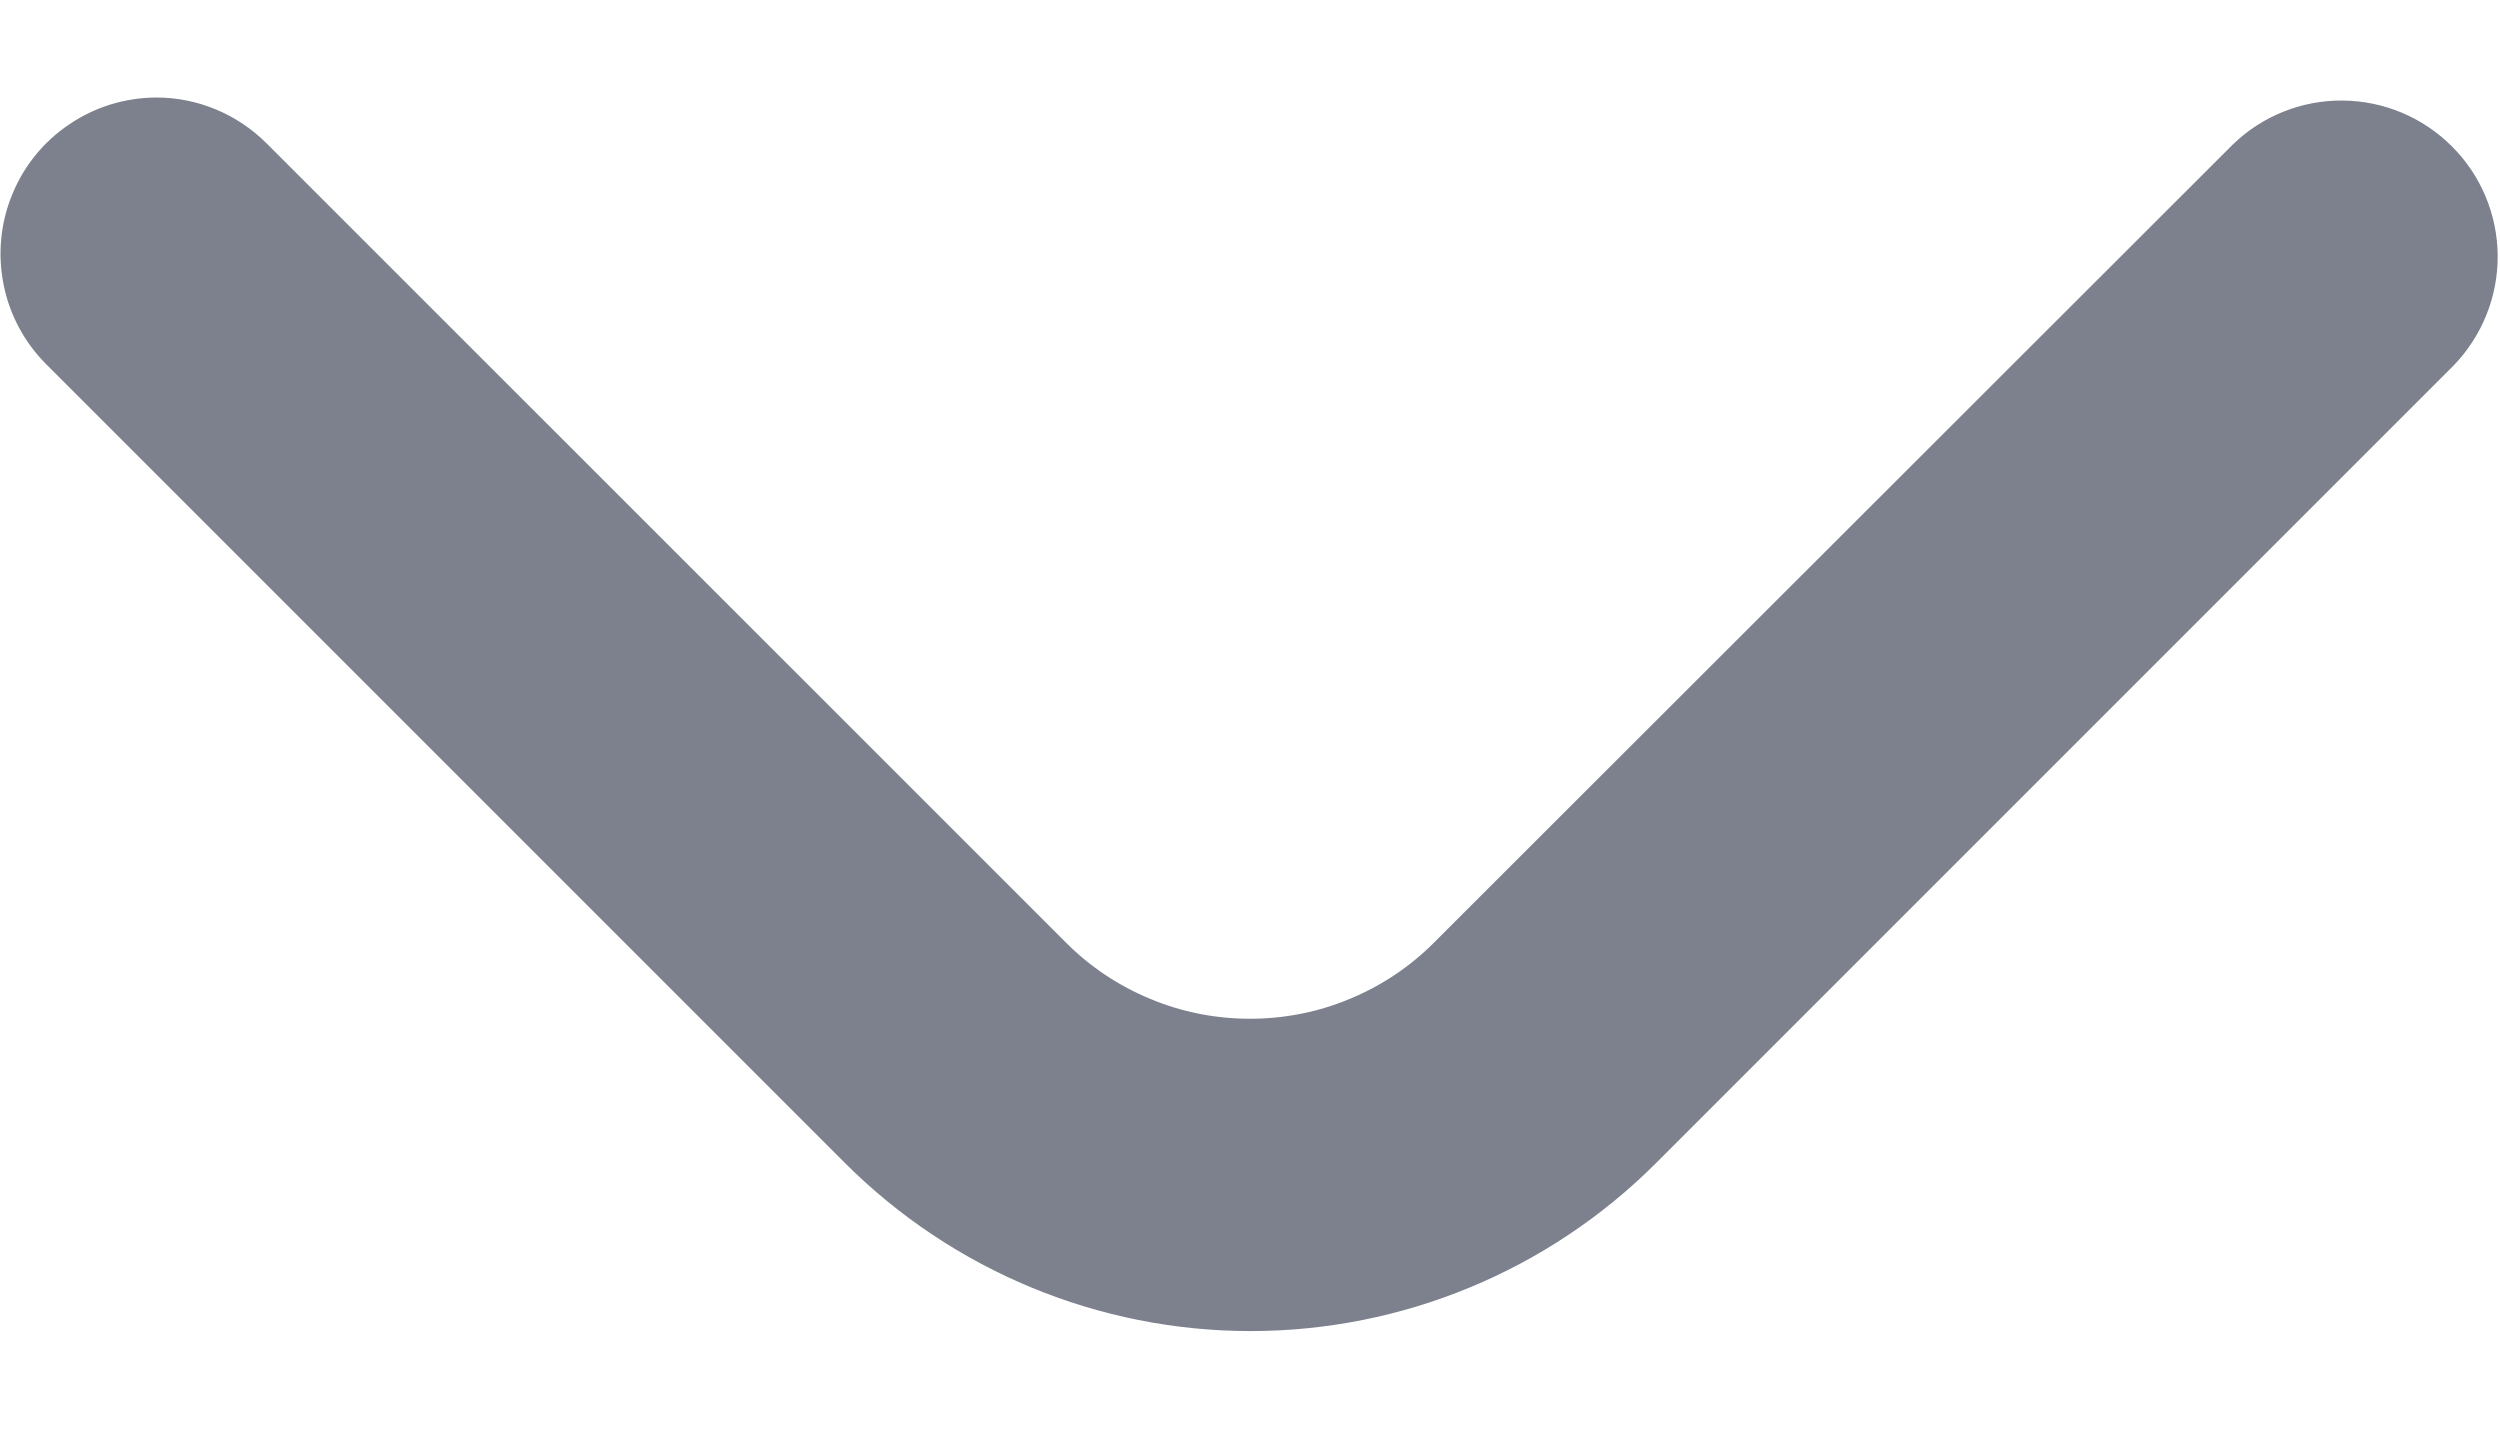 <svg width="14" height="8" viewBox="0 0 14 8" fill="none" xmlns="http://www.w3.org/2000/svg">
<path d="M0.875 0.546C1.107 0.546 1.329 0.639 1.493 0.803L5.969 5.278C6.104 5.414 6.265 5.521 6.442 5.594C6.619 5.668 6.808 5.705 7 5.705C7.192 5.705 7.381 5.668 7.558 5.594C7.735 5.521 7.896 5.414 8.031 5.278L12.504 0.809C12.669 0.649 12.89 0.561 13.119 0.563C13.349 0.565 13.568 0.657 13.73 0.819C13.893 0.981 13.985 1.201 13.987 1.43C13.989 1.66 13.9 1.881 13.741 2.046L9.272 6.515C8.67 7.116 7.854 7.454 7.003 7.454C6.152 7.454 5.337 7.116 4.734 6.515L0.259 2.04C0.137 1.918 0.053 1.762 0.02 1.593C-0.014 1.423 0.003 1.247 0.069 1.088C0.134 0.928 0.246 0.791 0.39 0.695C0.533 0.598 0.702 0.547 0.875 0.546Z" fill="#7C818D"/>
</svg>
